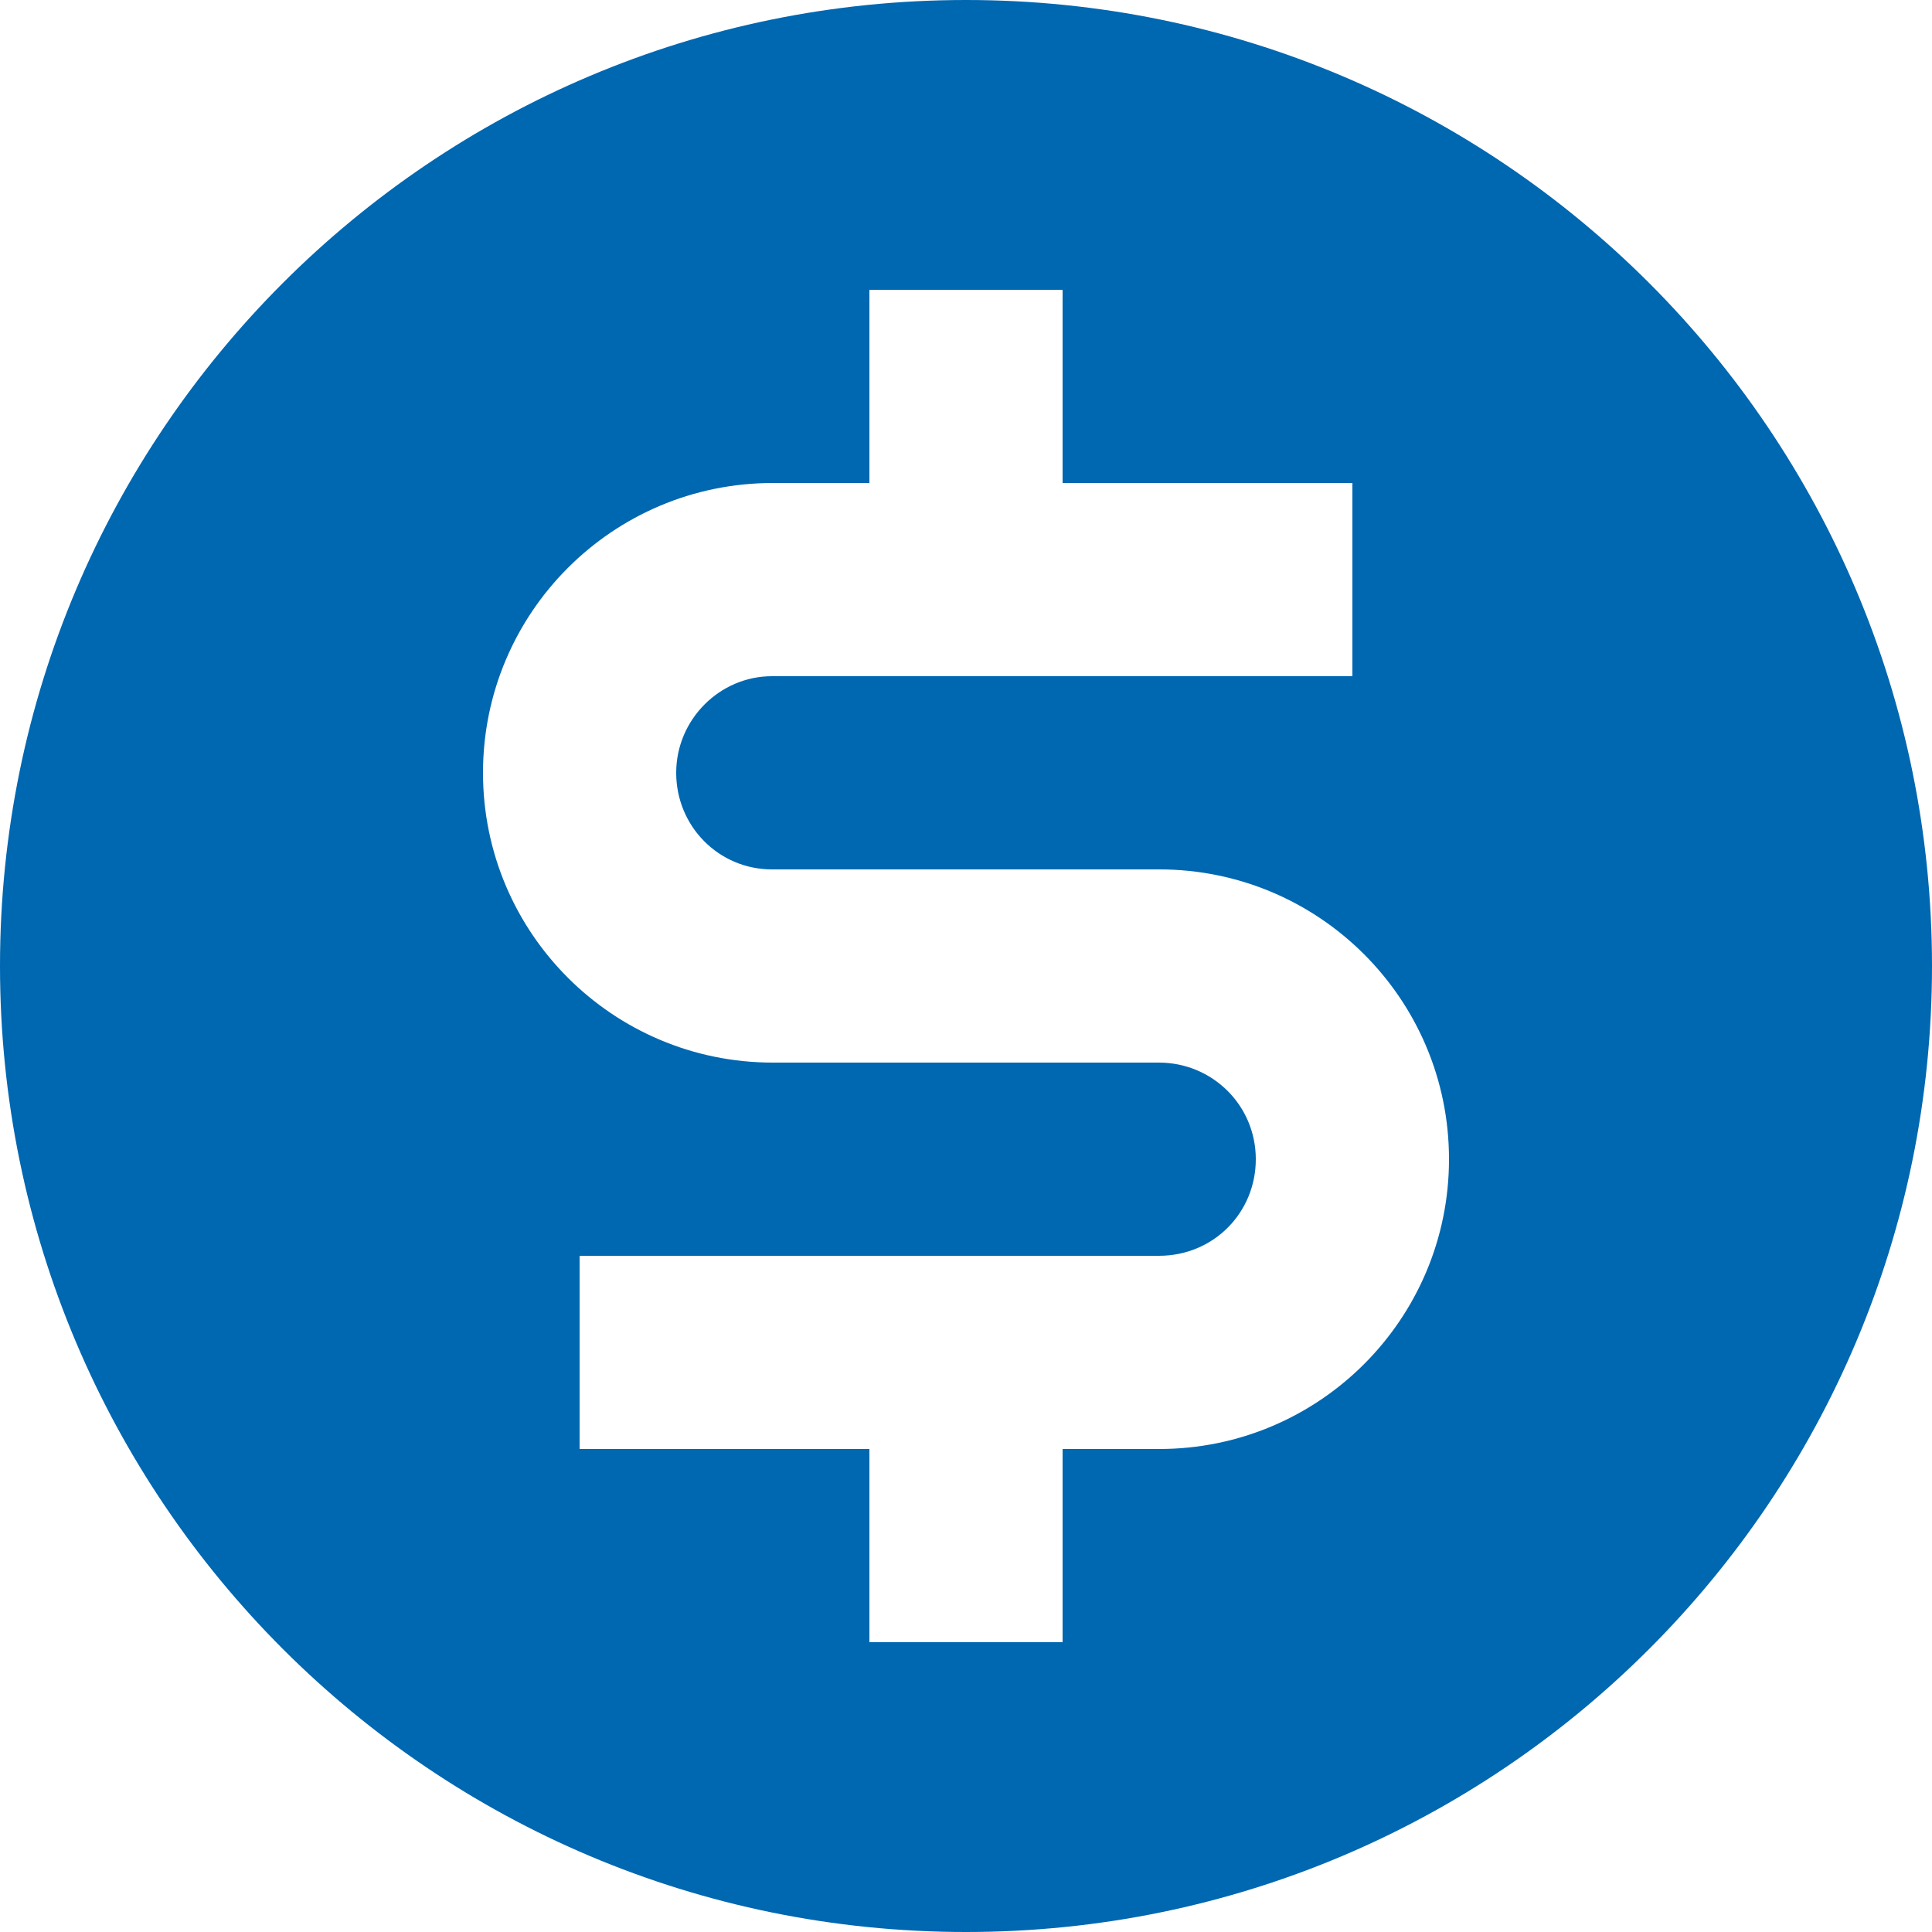 <?xml version="1.0" encoding="utf-8"?>
<!-- Generator: Adobe Illustrator 12.0.0, SVG Export Plug-In . SVG Version: 6.00 Build 51448)  -->
<!DOCTYPE svg PUBLIC "-//W3C//DTD SVG 1.1//EN" "http://www.w3.org/Graphics/SVG/1.1/DTD/svg11.dtd">
<svg  version="1.1" id="Layer_1" xmlns="http://www.w3.org/2000/svg" xmlns:xlink="http://www.w3.org/1999/xlink" width="20" height="20" viewBox="0 0 20 20"
	 overflow="visible" enable-background="new 0 0 20 20" xml:space="preserve">
<title>currency-dollar</title>
<desc>Created with Sketch.</desc>
<g id="Page-1">
	<g id="currency-dollar">
		<path fill="#0067B1" d="M10,20c5.523,0,10-4.477,10-10c0-5.523-4.477-10-10-10C4.477,0,0,4.477,0,10C0,15.523,4.477,20,10,20z
			 M11,15v2H9v-2H6v-2h4.584h1.413C12.563,13,13,12.553,13,12c0-0.557-0.449-1-1.003-1h-1.413H8c-1.657,0-3-1.343-3-3s1.343-3,3-3h1
			V3h2v2h3v2H9.415H7.991C7.451,7,7,7.448,7,8c0,0.556,0.443,1,0.991,1h1.424H12c1.656,0,3,1.343,3,3c0,1.656-1.344,3-3,3H11z"/>
	</g>
</g>
</svg>

